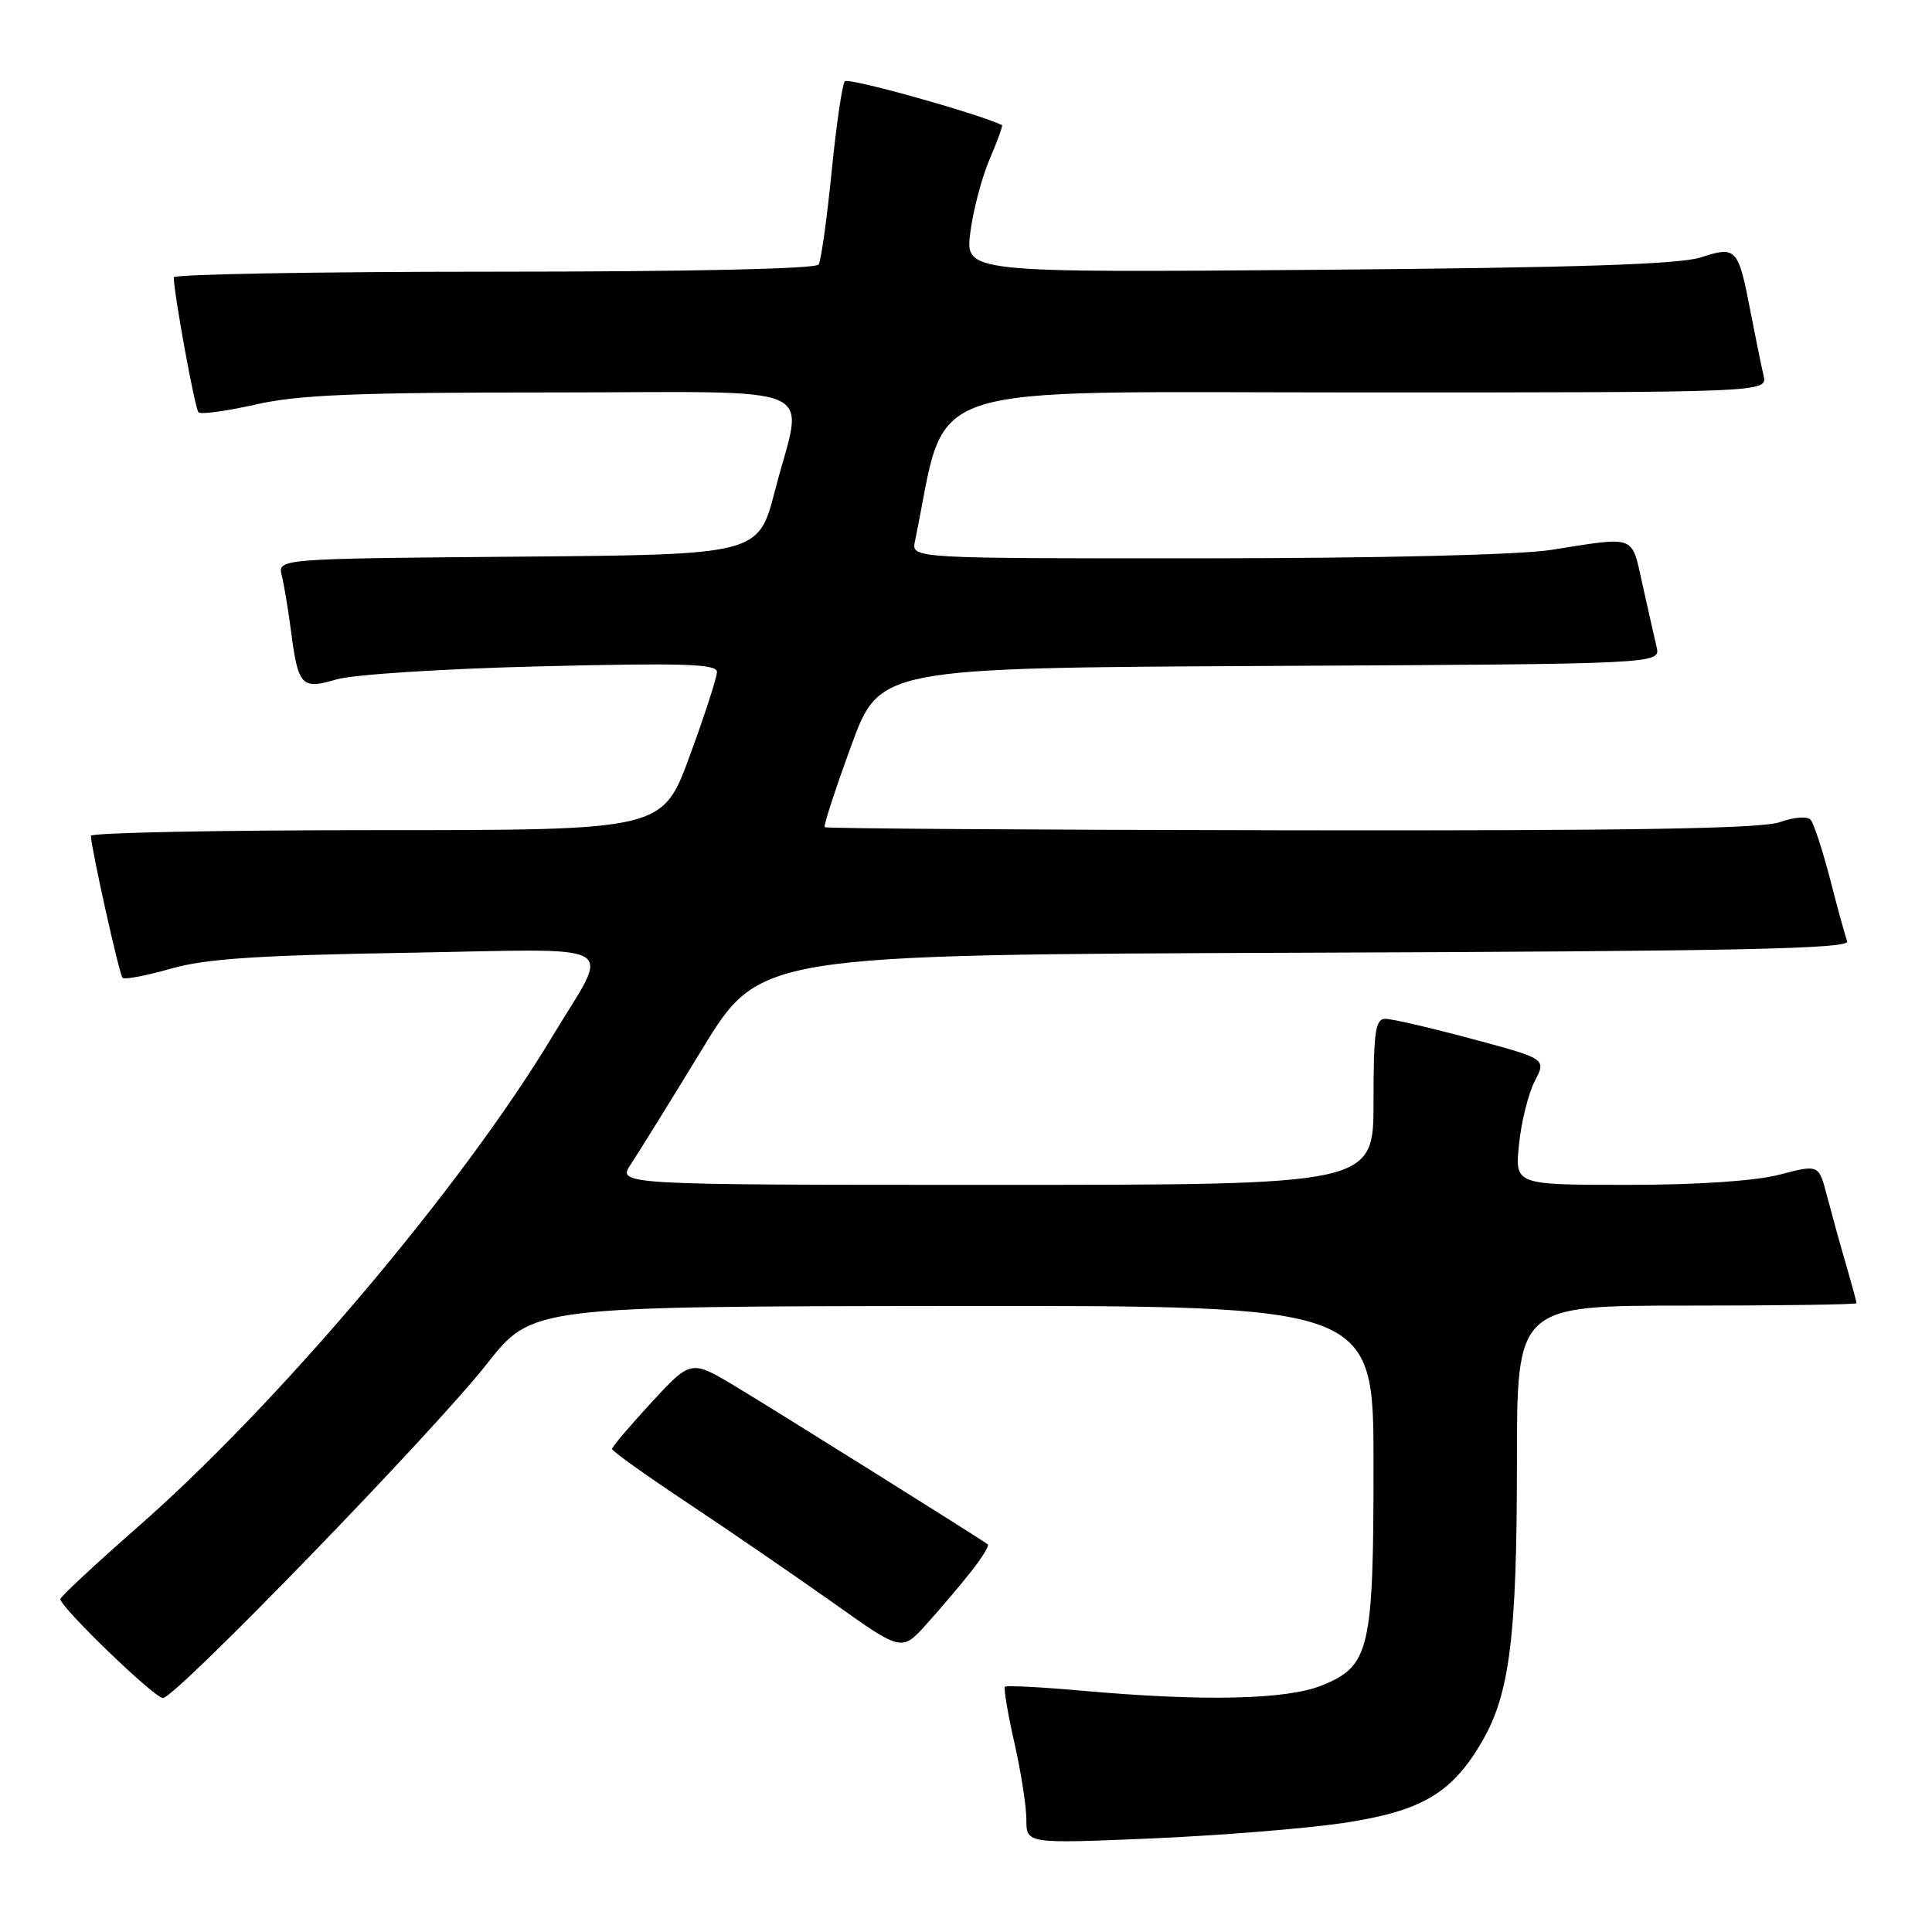 <?xml version="1.0" encoding="UTF-8" standalone="no"?>
<!DOCTYPE svg PUBLIC "-//W3C//DTD SVG 1.1//EN" "http://www.w3.org/Graphics/SVG/1.1/DTD/svg11.dtd" >
<svg xmlns="http://www.w3.org/2000/svg" xmlns:xlink="http://www.w3.org/1999/xlink" version="1.1" viewBox="0 0 256 256">
 <g >
 <path fill="currentColor"
d=" M 177.97 241.56 C 188.36 240.00 192.39 237.64 196.40 230.72 C 200.05 224.42 201.00 216.81 201.00 193.82 C 201.00 173.00 201.00 173.00 223.50 173.00 C 235.88 173.00 246.00 172.86 246.00 172.68 C 246.00 172.51 245.36 170.14 244.57 167.43 C 243.78 164.72 242.66 160.65 242.07 158.40 C 241.00 154.29 241.00 154.29 235.78 155.65 C 232.53 156.49 224.95 157.00 215.64 157.00 C 200.72 157.00 200.72 157.00 201.28 151.61 C 201.58 148.65 202.52 144.89 203.36 143.26 C 204.90 140.30 204.90 140.30 195.01 137.65 C 189.58 136.19 184.43 135.00 183.57 135.00 C 182.24 135.00 182.00 136.68 182.00 146.00 C 182.00 157.00 182.00 157.00 131.88 157.00 C 81.77 157.00 81.77 157.00 83.60 154.25 C 84.60 152.74 88.86 145.88 93.05 139.00 C 100.68 126.50 100.68 126.50 172.94 126.24 C 230.04 126.04 245.11 125.73 244.76 124.74 C 244.51 124.06 243.49 120.35 242.50 116.50 C 241.50 112.65 240.34 109.11 239.92 108.63 C 239.49 108.13 237.70 108.27 235.83 108.94 C 233.39 109.80 216.07 110.09 171.05 110.02 C 137.25 109.97 109.45 109.78 109.28 109.61 C 109.10 109.43 110.67 104.61 112.76 98.90 C 116.55 88.50 116.55 88.50 168.29 88.24 C 220.03 87.98 220.03 87.98 219.51 85.74 C 219.22 84.51 218.39 80.80 217.65 77.50 C 216.14 70.77 216.95 71.07 205.50 72.87 C 201.34 73.52 182.76 73.97 159.63 73.98 C 120.77 74.00 120.77 74.00 121.23 71.75 C 125.72 50.12 120.14 52.00 179.81 52.00 C 234.22 52.00 234.22 52.00 233.68 49.75 C 233.39 48.51 232.62 44.75 231.97 41.39 C 230.33 32.84 230.08 32.57 225.39 34.10 C 222.54 35.03 208.93 35.47 174.71 35.75 C 127.91 36.13 127.91 36.13 128.57 30.81 C 128.94 27.89 130.09 23.52 131.13 21.10 C 132.17 18.67 132.91 16.64 132.76 16.57 C 129.32 14.96 112.39 10.24 111.94 10.77 C 111.60 11.17 110.81 16.58 110.19 22.80 C 109.57 29.01 108.80 34.52 108.47 35.05 C 108.11 35.63 91.29 36.00 65.44 36.00 C 42.10 36.00 23.01 36.34 23.02 36.75 C 23.09 39.19 25.83 54.16 26.30 54.63 C 26.61 54.94 30.02 54.47 33.88 53.60 C 39.52 52.31 47.20 52.00 72.95 52.00 C 110.03 52.00 106.44 50.43 102.69 65.00 C 100.50 73.50 100.50 73.50 68.65 73.76 C 36.79 74.03 36.79 74.03 37.34 76.26 C 37.64 77.49 38.19 80.80 38.56 83.62 C 39.51 90.93 39.95 91.40 44.61 90.02 C 46.76 89.38 58.92 88.60 71.75 88.29 C 90.55 87.83 95.00 87.97 95.00 89.03 C 95.00 89.75 93.38 94.76 91.39 100.17 C 87.78 110.00 87.78 110.00 49.89 110.00 C 29.05 110.00 12.02 110.34 12.04 110.75 C 12.14 112.68 15.81 129.14 16.24 129.57 C 16.50 129.83 19.37 129.29 22.61 128.36 C 27.21 127.04 34.06 126.58 53.89 126.25 C 83.17 125.75 80.93 124.47 73.20 137.32 C 61.20 157.27 36.93 185.98 18.17 202.41 C 12.58 207.31 8.00 211.58 8.00 211.89 C 8.00 212.97 20.46 225.00 21.59 225.00 C 23.24 225.00 57.42 189.75 64.50 180.74 C 70.50 173.11 70.50 173.11 126.25 173.05 C 182.00 173.00 182.00 173.00 182.00 194.03 C 182.00 218.67 181.50 220.78 175.10 223.35 C 170.40 225.22 159.47 225.46 143.51 224.04 C 138.02 223.55 133.36 223.31 133.16 223.50 C 132.97 223.70 133.53 227.02 134.40 230.88 C 135.28 234.74 136.00 239.34 136.00 241.10 C 136.00 244.30 136.00 244.30 152.45 243.61 C 161.50 243.22 172.98 242.30 177.97 241.56 Z  M 128.69 208.22 C 130.12 206.42 131.10 204.81 130.89 204.64 C 130.01 203.95 103.06 187.08 97.53 183.75 C 91.56 180.16 91.56 180.16 86.32 185.83 C 83.45 188.95 81.09 191.72 81.10 192.00 C 81.10 192.28 85.69 195.55 91.30 199.28 C 96.91 203.01 105.55 208.94 110.50 212.45 C 119.50 218.85 119.50 218.85 122.80 215.17 C 124.62 213.15 127.27 210.03 128.69 208.22 Z "/>
</g>
</svg>